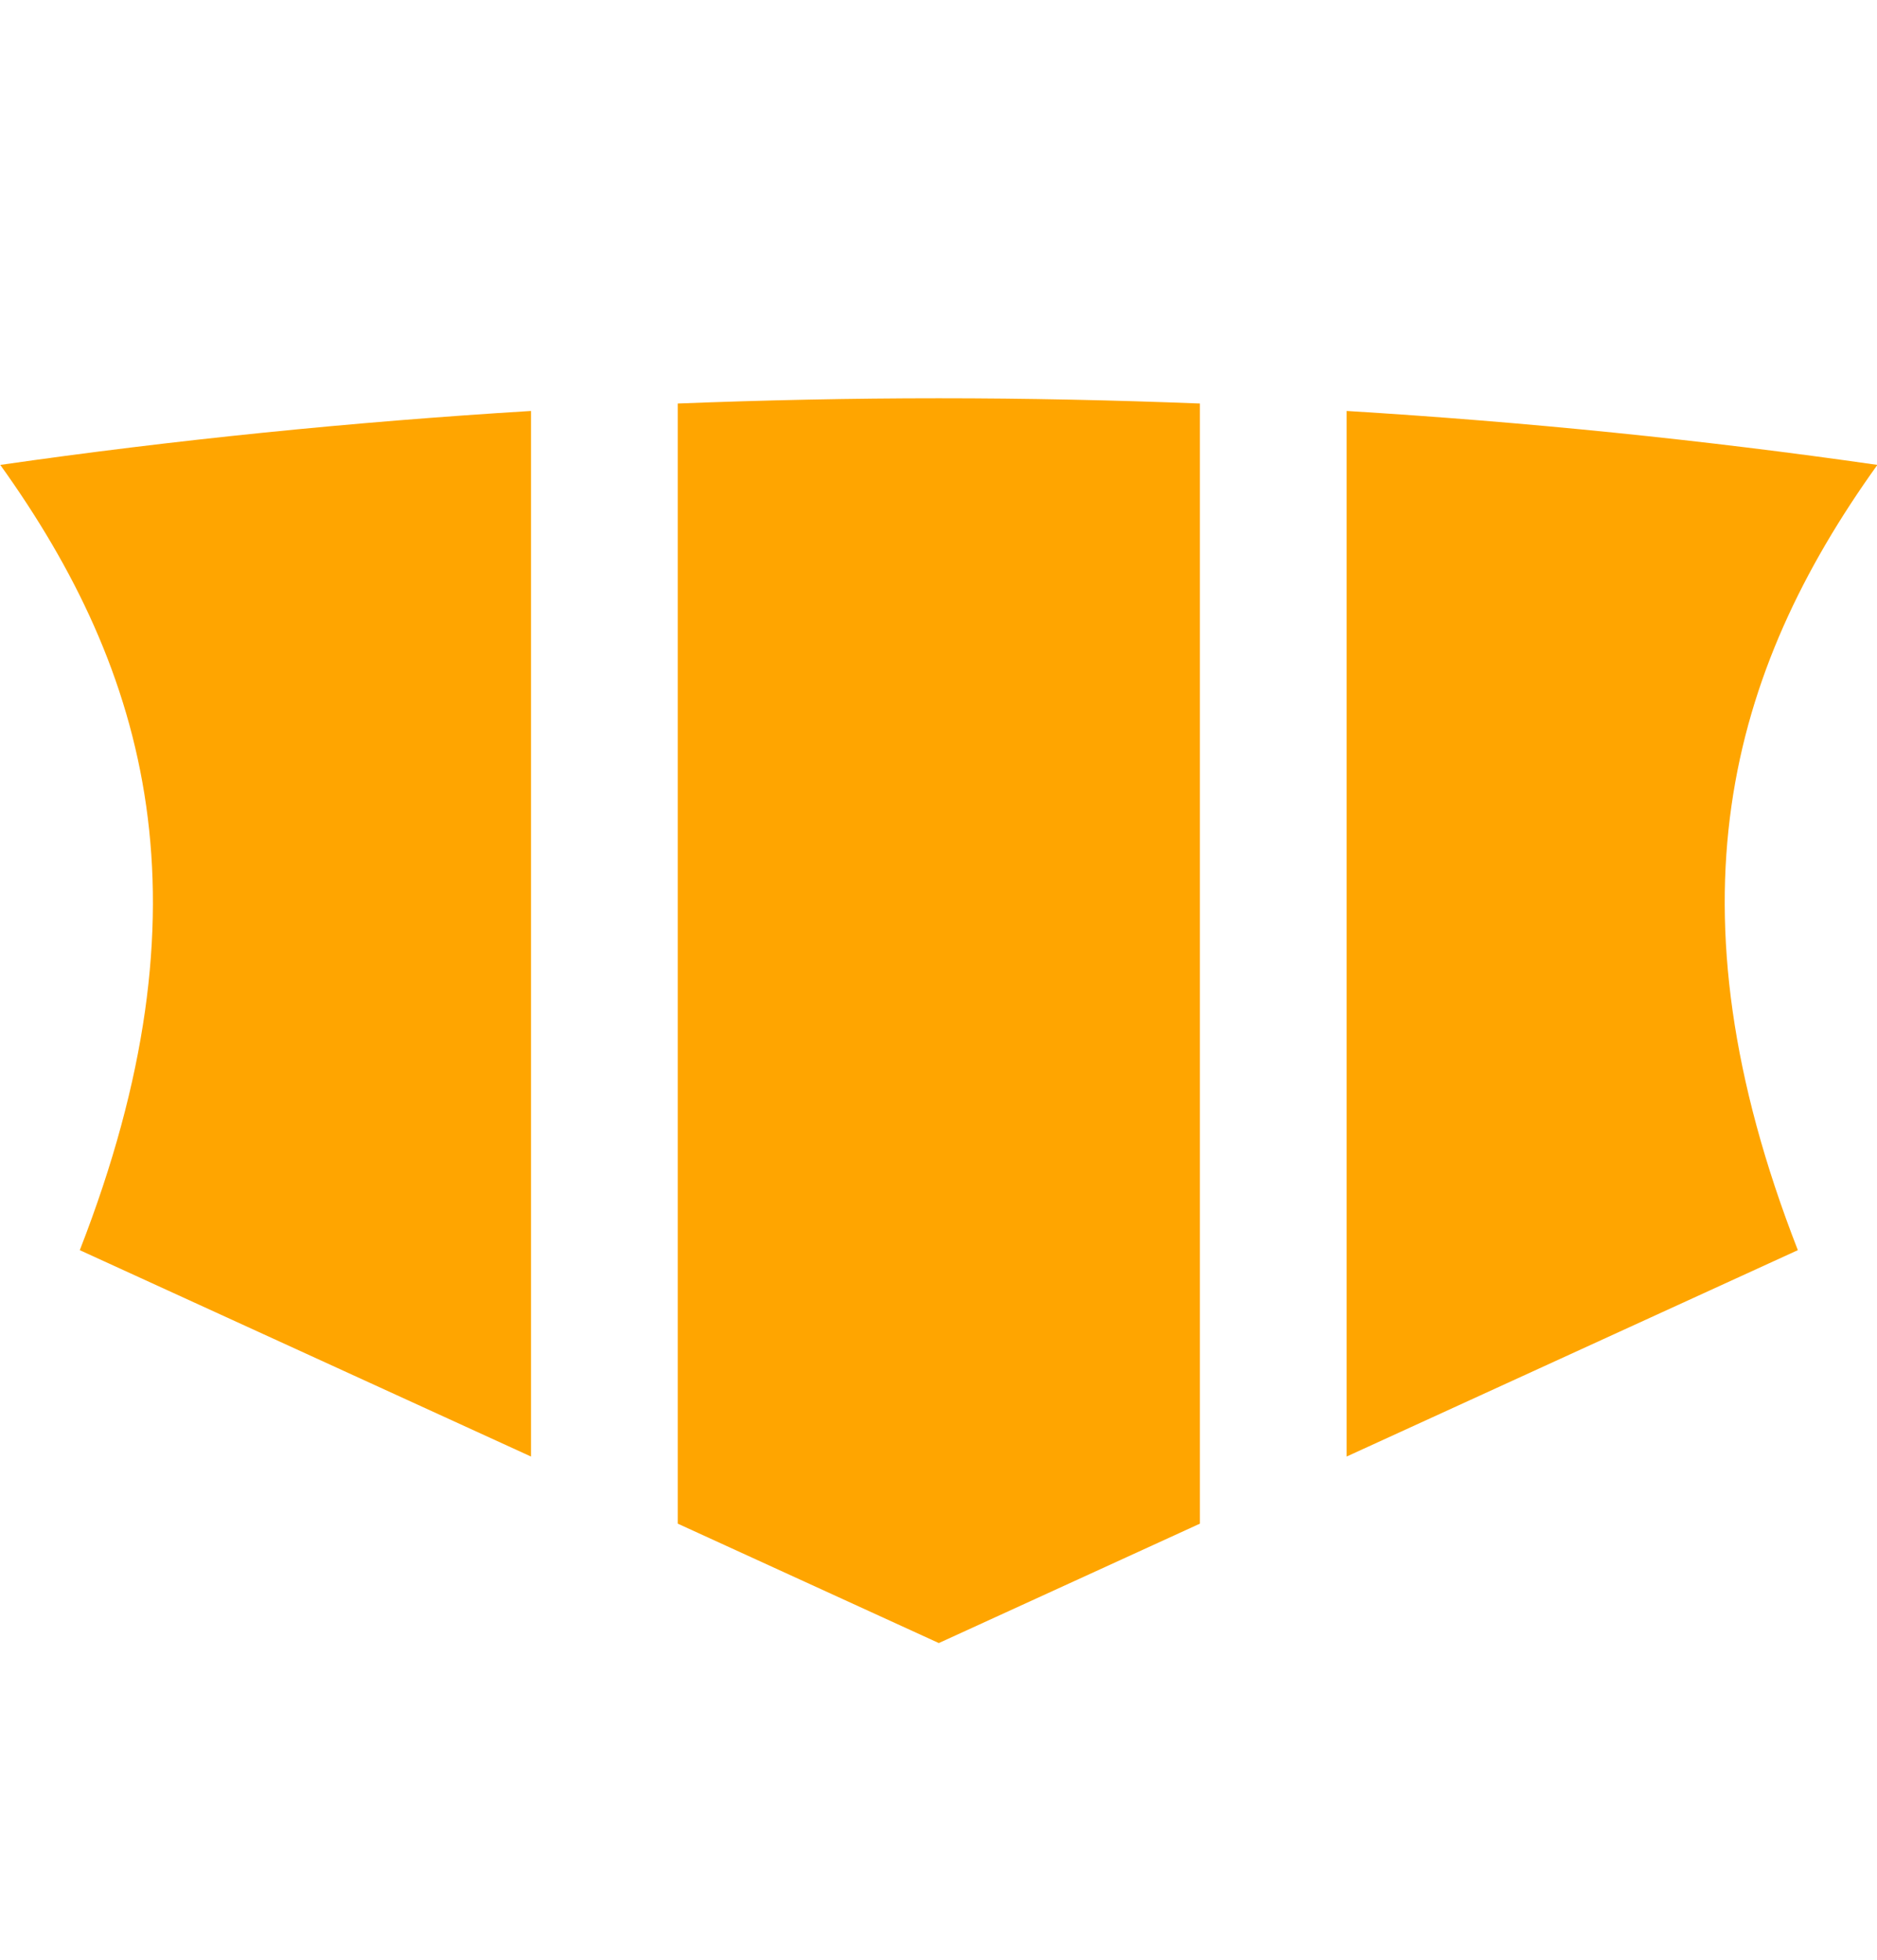 <svg xmlns="http://www.w3.org/2000/svg" viewBox="0 0 981 1024"><path fill="orange" d="M490.668 208.112c45.79 0 91.267.973 136.46 2.737v585.308l-136.46 62.396-136.46-62.401V210.849c45.193-1.76 90.67-2.737 136.46-2.737zm-213.133 6.627v546.355L41.703 653.257c70.33-180.285 36.033-302.143-41.559-410.33 90.81-13.059 183.4-22.438 277.391-28.187zm426.264 0c93.991 5.75 186.581 15.128 277.391 28.187-77.592 108.187-111.889 230.045-41.559 410.327L703.799 761.094V214.739z"/></svg>